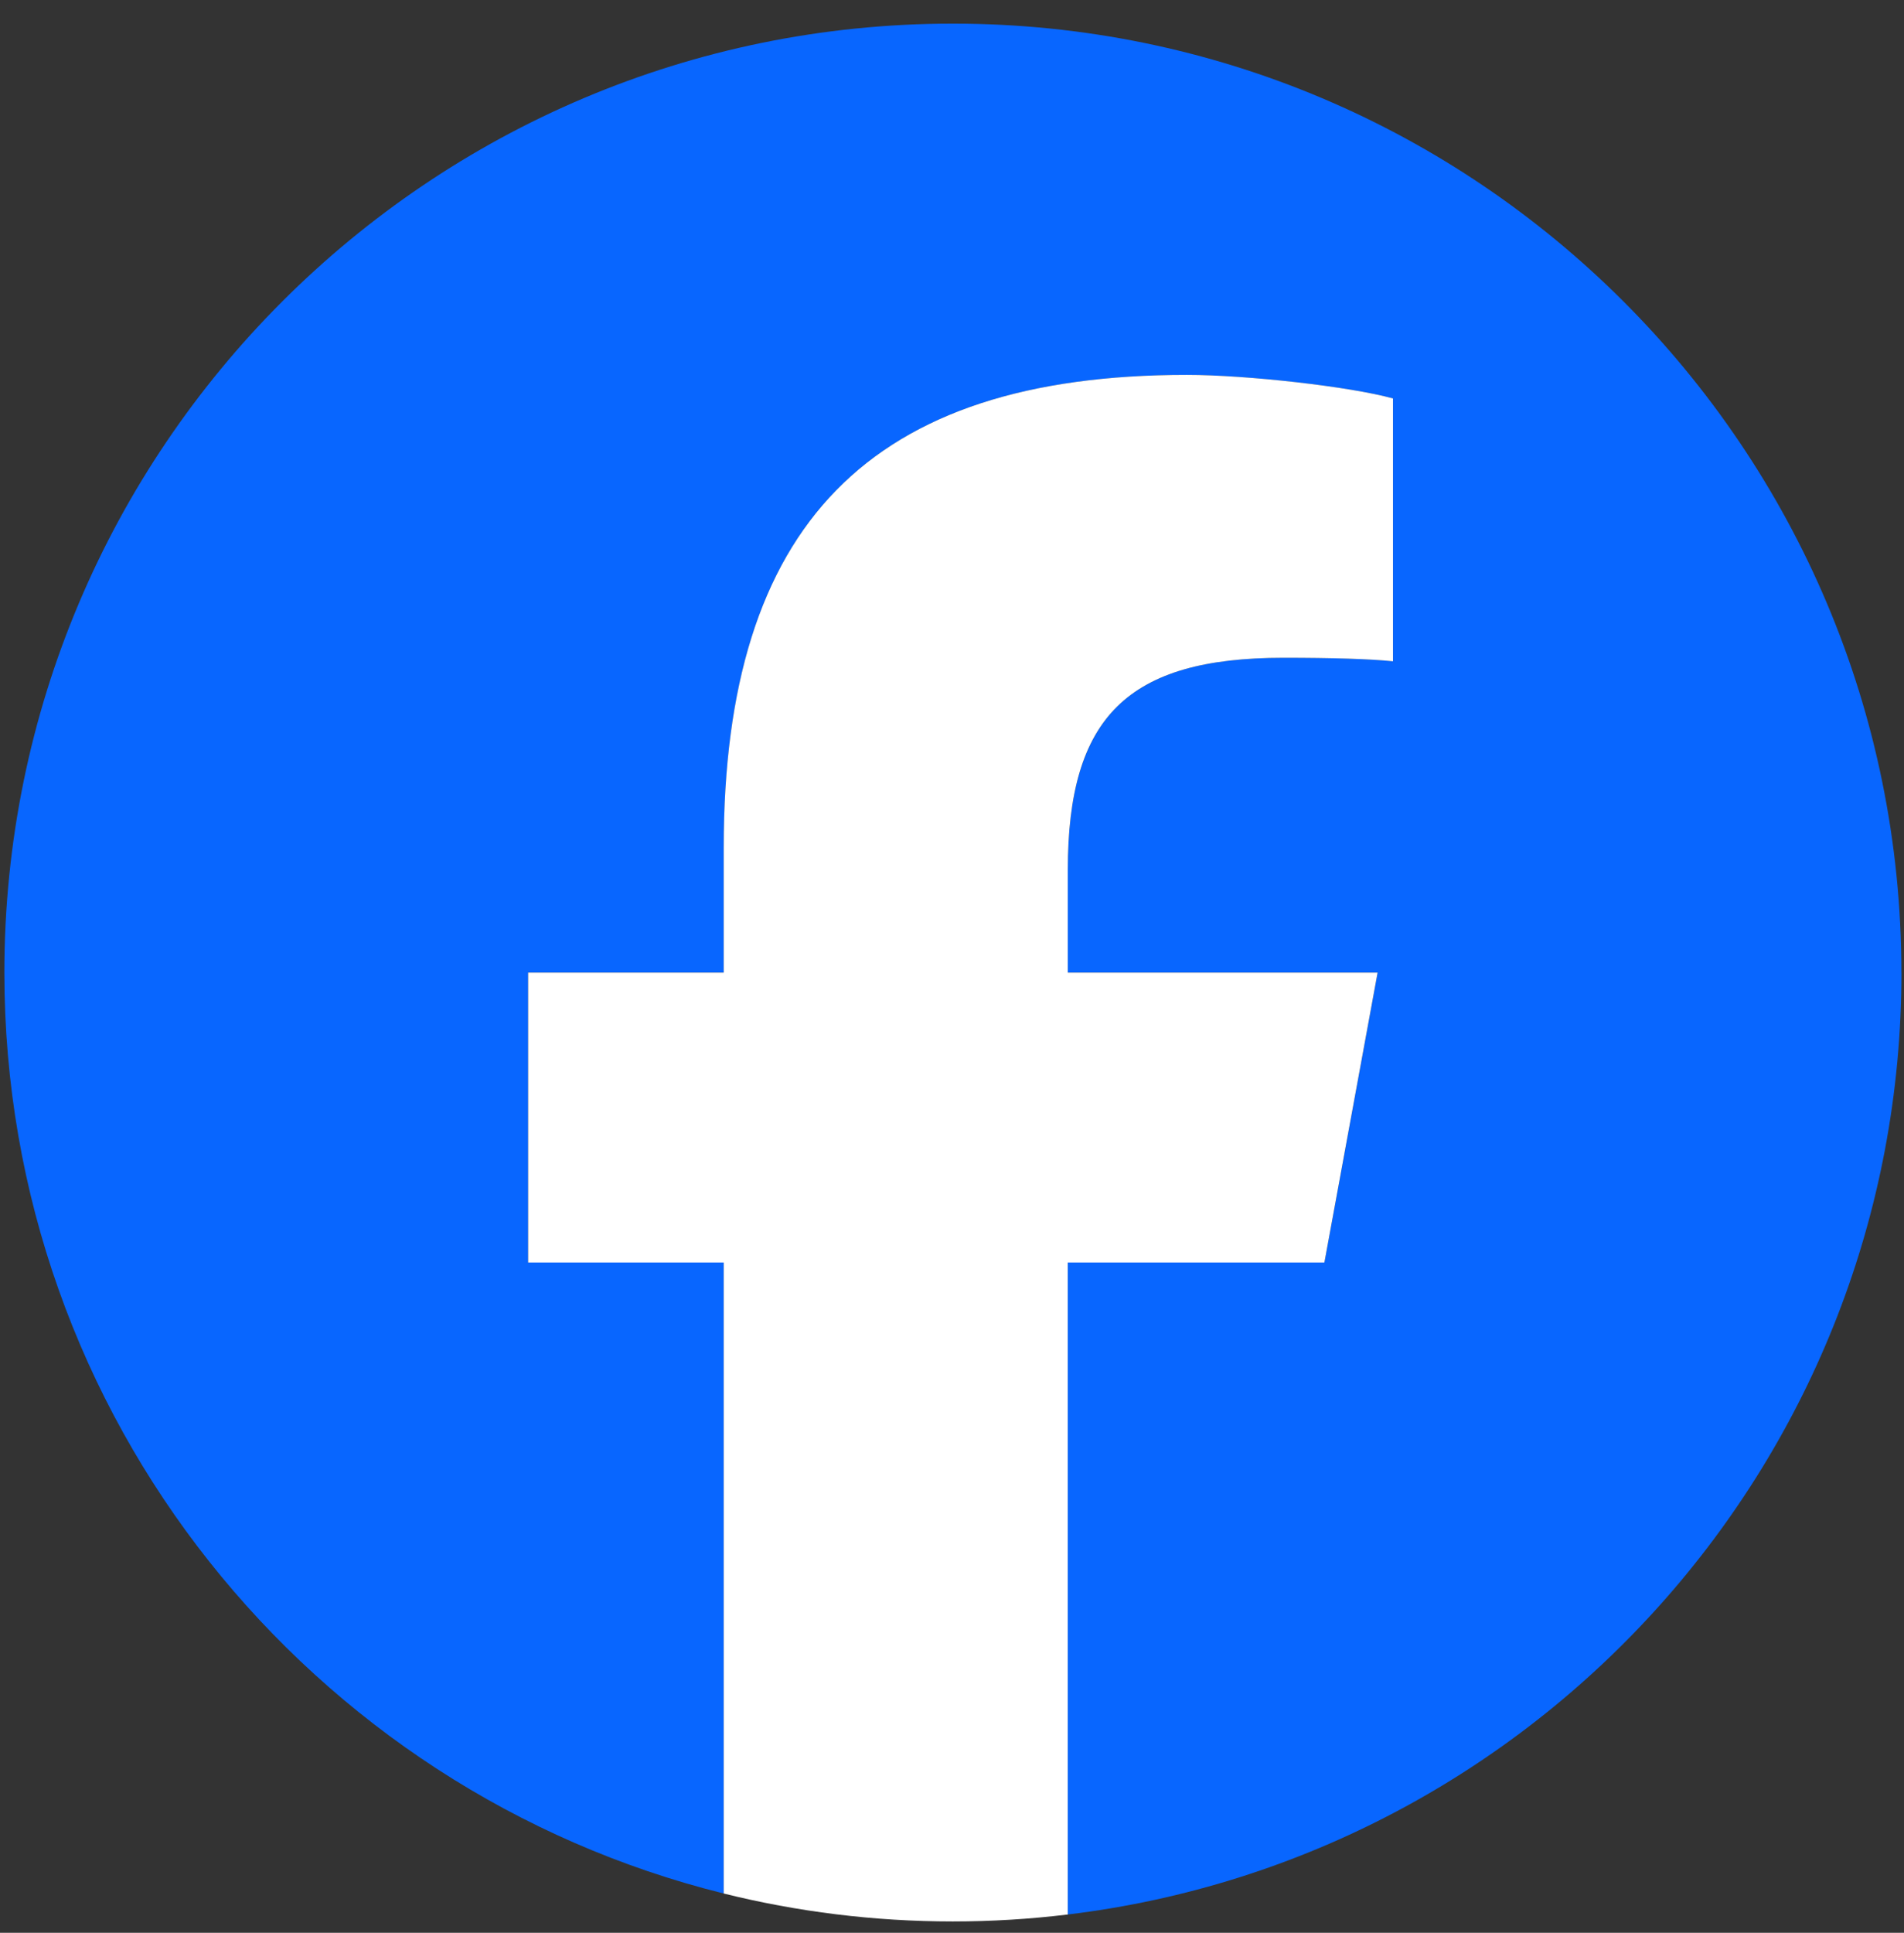<svg width="68" height="69" viewBox="0 0 68 69" fill="none" xmlns="http://www.w3.org/2000/svg">
<rect x="0" y="0" width="68" height="69" fill="#333333" stroke="none"/>
<g clip-path="url(#clip0_739_198)">
<path d="M67.907 34.718C67.907 16.009 52.74 0.843 34.032 0.843C15.323 0.843 0.156 16.009 0.156 34.718C0.156 50.605 11.094 63.936 25.849 67.597V45.071H18.863V34.718H25.849V30.258C25.849 18.728 31.067 13.383 42.387 13.383C44.533 13.383 48.236 13.805 49.751 14.225V23.608C48.952 23.524 47.563 23.482 45.838 23.482C40.284 23.482 38.137 25.587 38.137 31.057V34.718H49.203L47.301 45.071H38.137V68.346C54.911 66.32 67.909 52.038 67.909 34.718H67.907Z" fill="#0866FF"/>
<path d="M47.3 45.071L49.201 34.718H38.136V31.057C38.136 25.587 40.282 23.482 45.837 23.482C47.562 23.482 48.951 23.524 49.75 23.608V14.225C48.235 13.803 44.532 13.383 42.386 13.383C31.066 13.383 25.847 18.727 25.847 30.258V34.718H18.862V45.071H25.847V67.597C28.468 68.247 31.209 68.594 34.03 68.594C35.419 68.594 36.789 68.509 38.135 68.346V45.071H47.299H47.3Z" fill="white"/>
</g>
<defs>
<clipPath id="clip0_739_198">
<rect width="67.752" height="67.752" fill="white" transform="translate(0.156 0.843)"/>
</clipPath>
</defs>
</svg>
